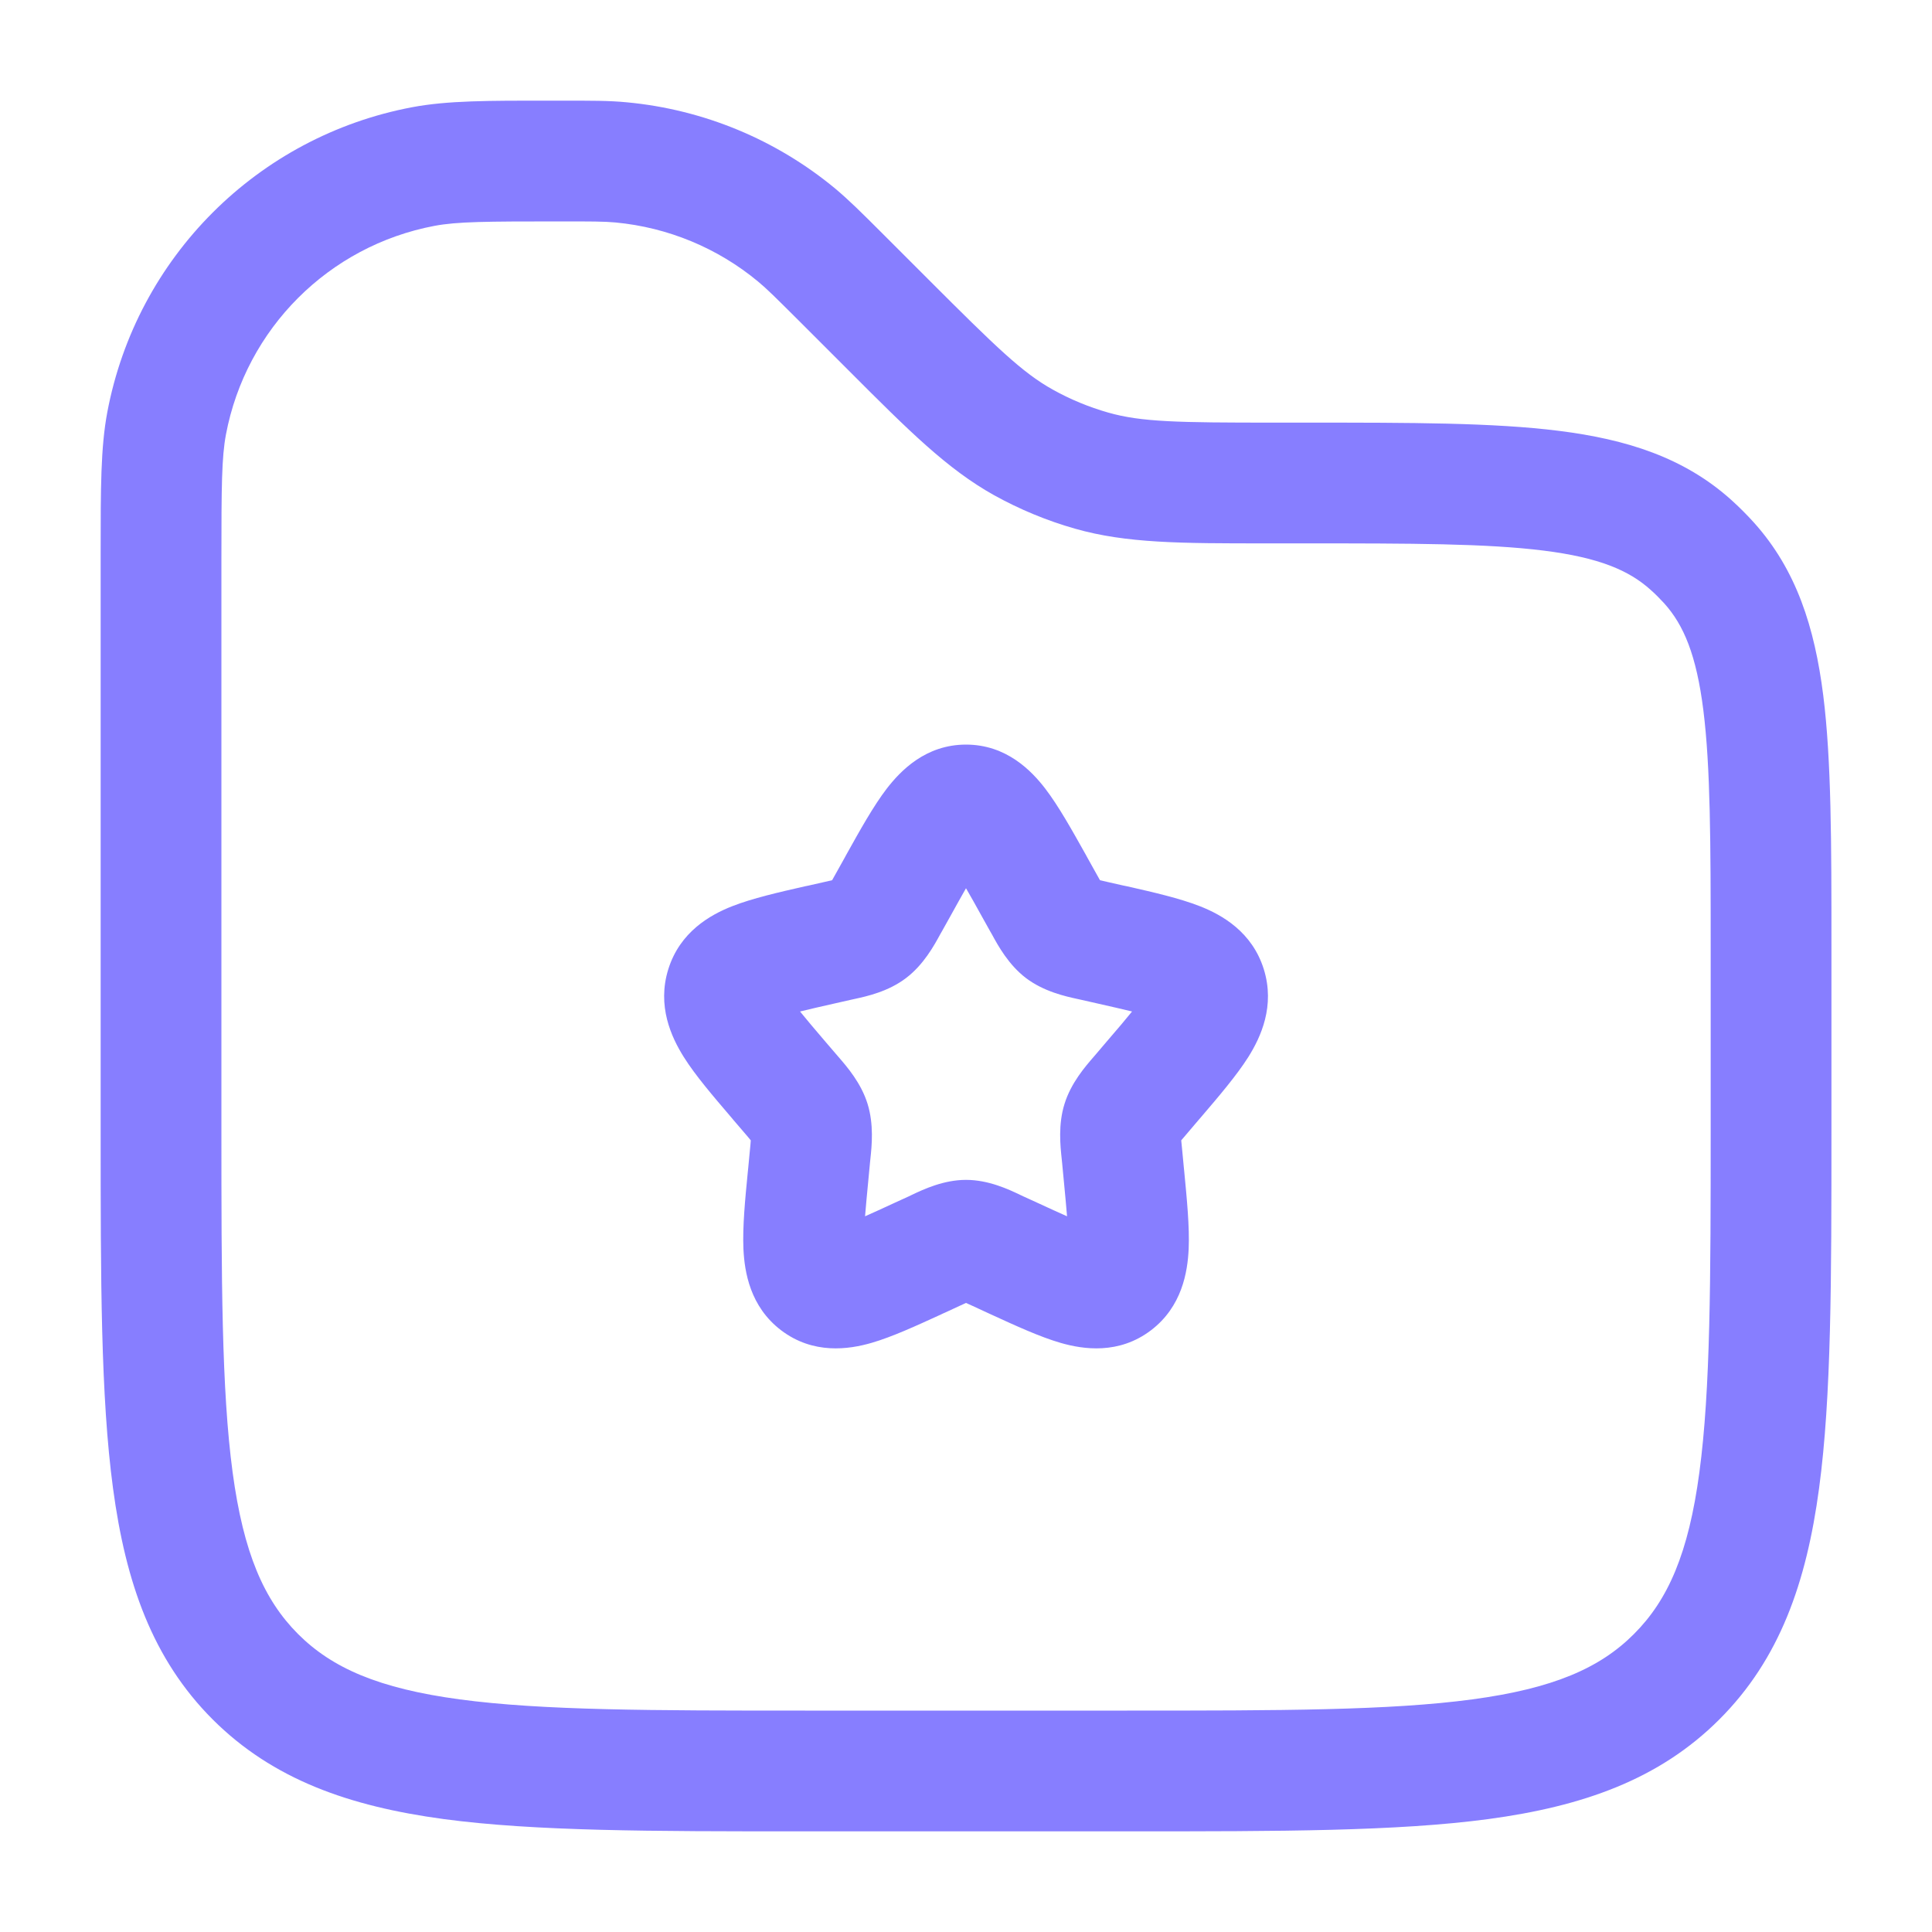 <svg width="20" height="20" viewBox="0 0 20 20" fill="none" xmlns="http://www.w3.org/2000/svg">
<g id="Outline / Folders / Folder Favourite (Star)">
<path id="Vector (Stroke)" fill-rule="evenodd" clip-rule="evenodd" d="M5.716 1.042C5.741 1.042 5.766 1.042 5.792 1.042L5.823 1.042C6.115 1.042 6.304 1.041 6.488 1.059C7.281 1.133 8.033 1.444 8.646 1.952C8.788 2.071 8.922 2.204 9.129 2.411L9.609 2.891C10.314 3.596 10.585 3.859 10.898 4.033C11.079 4.134 11.272 4.214 11.472 4.271C11.816 4.369 12.194 4.375 13.191 4.375L13.544 4.375C14.605 4.375 15.46 4.375 16.137 4.46C16.838 4.548 17.434 4.736 17.923 5.176C18.005 5.25 18.083 5.328 18.157 5.41C18.597 5.9 18.785 6.495 18.874 7.197C18.959 7.873 18.959 8.728 18.959 9.789V11.713C18.959 13.245 18.959 14.458 18.831 15.407C18.7 16.384 18.423 17.175 17.799 17.799C17.176 18.422 16.385 18.699 15.408 18.831C14.459 18.958 13.245 18.958 11.714 18.958H8.287C6.755 18.958 5.542 18.958 4.593 18.831C3.616 18.699 2.825 18.422 2.201 17.799C1.578 17.175 1.301 16.384 1.17 15.407C1.042 14.458 1.042 13.245 1.042 11.713L1.042 5.791C1.042 5.766 1.042 5.741 1.042 5.716C1.042 5.053 1.042 4.631 1.111 4.266C1.413 2.665 2.665 1.412 4.266 1.11C4.631 1.041 5.053 1.041 5.716 1.042ZM5.792 2.292C5.028 2.292 4.733 2.294 4.498 2.338C3.403 2.545 2.546 3.402 2.339 4.498C2.295 4.732 2.292 5.027 2.292 5.791V11.666C2.292 13.255 2.293 14.384 2.408 15.241C2.521 16.079 2.733 16.562 3.085 16.915C3.438 17.268 3.921 17.479 4.759 17.592C5.616 17.707 6.745 17.708 8.334 17.708H11.667C13.256 17.708 14.385 17.707 15.241 17.592C16.08 17.479 16.563 17.268 16.915 16.915C17.268 16.562 17.48 16.079 17.592 15.241C17.707 14.384 17.709 13.255 17.709 11.666V9.831C17.709 8.718 17.707 7.942 17.633 7.352C17.561 6.779 17.429 6.469 17.228 6.246C17.183 6.197 17.137 6.15 17.087 6.106C16.864 5.905 16.555 5.772 15.981 5.7C15.392 5.626 14.615 5.625 13.502 5.625H13.191C13.16 5.625 13.129 5.625 13.099 5.625C12.226 5.625 11.662 5.625 11.129 5.473C10.837 5.39 10.555 5.273 10.29 5.126C9.806 4.856 9.407 4.458 8.79 3.84C8.769 3.819 8.747 3.797 8.725 3.775L8.267 3.317C8.03 3.081 7.94 2.991 7.848 2.915C7.429 2.567 6.914 2.354 6.372 2.303C6.253 2.292 6.126 2.292 5.792 2.292ZM10 9.195C9.952 9.279 9.898 9.376 9.835 9.49L9.753 9.637C9.747 9.647 9.741 9.658 9.734 9.67C9.669 9.79 9.56 9.988 9.379 10.125C9.195 10.265 8.973 10.314 8.843 10.342C8.83 10.345 8.818 10.347 8.807 10.35L8.648 10.386C8.502 10.419 8.383 10.446 8.282 10.471C8.348 10.553 8.434 10.654 8.545 10.784L8.654 10.911C8.662 10.92 8.67 10.93 8.679 10.94C8.769 11.044 8.914 11.211 8.981 11.427C9.047 11.64 9.025 11.86 9.01 11.999C9.009 12.013 9.007 12.026 9.006 12.038L8.99 12.207C8.975 12.364 8.963 12.489 8.955 12.591C9.042 12.553 9.14 12.507 9.258 12.453L9.407 12.385C9.417 12.38 9.428 12.375 9.44 12.369C9.56 12.312 9.768 12.214 10 12.214C10.233 12.214 10.441 12.312 10.56 12.369C10.572 12.375 10.584 12.38 10.594 12.385L10.743 12.453C10.86 12.507 10.959 12.553 11.046 12.591C11.038 12.489 11.026 12.364 11.011 12.207L10.995 12.038C10.993 12.026 10.992 12.013 10.991 11.999C10.976 11.86 10.953 11.64 11.02 11.427C11.087 11.211 11.232 11.044 11.322 10.94C11.331 10.93 11.339 10.92 11.347 10.911L11.455 10.784C11.567 10.654 11.653 10.553 11.719 10.471C11.617 10.446 11.498 10.419 11.352 10.386L11.193 10.35C11.182 10.347 11.17 10.345 11.157 10.342C11.028 10.314 10.806 10.265 10.621 10.125C10.441 9.988 10.332 9.79 10.267 9.67C10.26 9.658 10.254 9.647 10.248 9.637L10.166 9.49C10.103 9.376 10.049 9.279 10 9.195ZM9.178 8.166C9.322 7.979 9.582 7.708 10 7.708C10.418 7.708 10.679 7.979 10.822 8.166C10.959 8.345 11.097 8.593 11.239 8.846C11.245 8.858 11.252 8.869 11.258 8.881L11.34 9.028C11.359 9.062 11.374 9.089 11.387 9.112C11.41 9.117 11.436 9.123 11.469 9.131L11.628 9.167C11.641 9.17 11.654 9.172 11.668 9.175C11.941 9.237 12.212 9.299 12.421 9.381C12.651 9.471 12.963 9.648 13.083 10.034C13.201 10.414 13.052 10.736 12.922 10.943C12.801 11.134 12.618 11.348 12.431 11.567C12.422 11.577 12.414 11.587 12.405 11.597L12.297 11.724C12.268 11.757 12.246 11.783 12.228 11.805C12.231 11.835 12.234 11.87 12.239 11.917L12.255 12.086C12.256 12.099 12.258 12.112 12.259 12.125C12.287 12.418 12.315 12.702 12.305 12.929C12.294 13.166 12.237 13.526 11.915 13.771C11.582 14.024 11.214 13.969 10.981 13.902C10.766 13.84 10.512 13.723 10.257 13.606C10.245 13.6 10.232 13.594 10.22 13.589L10.071 13.52C10.043 13.507 10.02 13.497 10 13.488C9.98 13.497 9.957 13.507 9.93 13.52L9.781 13.589C9.768 13.594 9.756 13.6 9.744 13.606C9.488 13.723 9.235 13.84 9.02 13.902C8.787 13.969 8.419 14.024 8.086 13.771C7.764 13.526 7.707 13.166 7.696 12.929C7.686 12.702 7.713 12.418 7.742 12.125C7.743 12.112 7.744 12.099 7.746 12.086L7.762 11.917C7.767 11.87 7.77 11.835 7.772 11.805C7.754 11.783 7.733 11.757 7.704 11.724L7.595 11.597C7.587 11.587 7.578 11.577 7.57 11.567C7.383 11.348 7.199 11.134 7.079 10.943C6.949 10.736 6.8 10.414 6.918 10.034C7.038 9.648 7.35 9.471 7.58 9.381C7.789 9.299 8.06 9.237 8.333 9.175C8.346 9.172 8.359 9.17 8.372 9.167L8.531 9.131C8.564 9.123 8.591 9.117 8.614 9.112C8.627 9.089 8.642 9.062 8.661 9.028L8.743 8.881C8.749 8.869 8.756 8.858 8.762 8.846C8.903 8.593 9.041 8.345 9.178 8.166Z" fill="#877EFF"/>
</g>
</svg>
